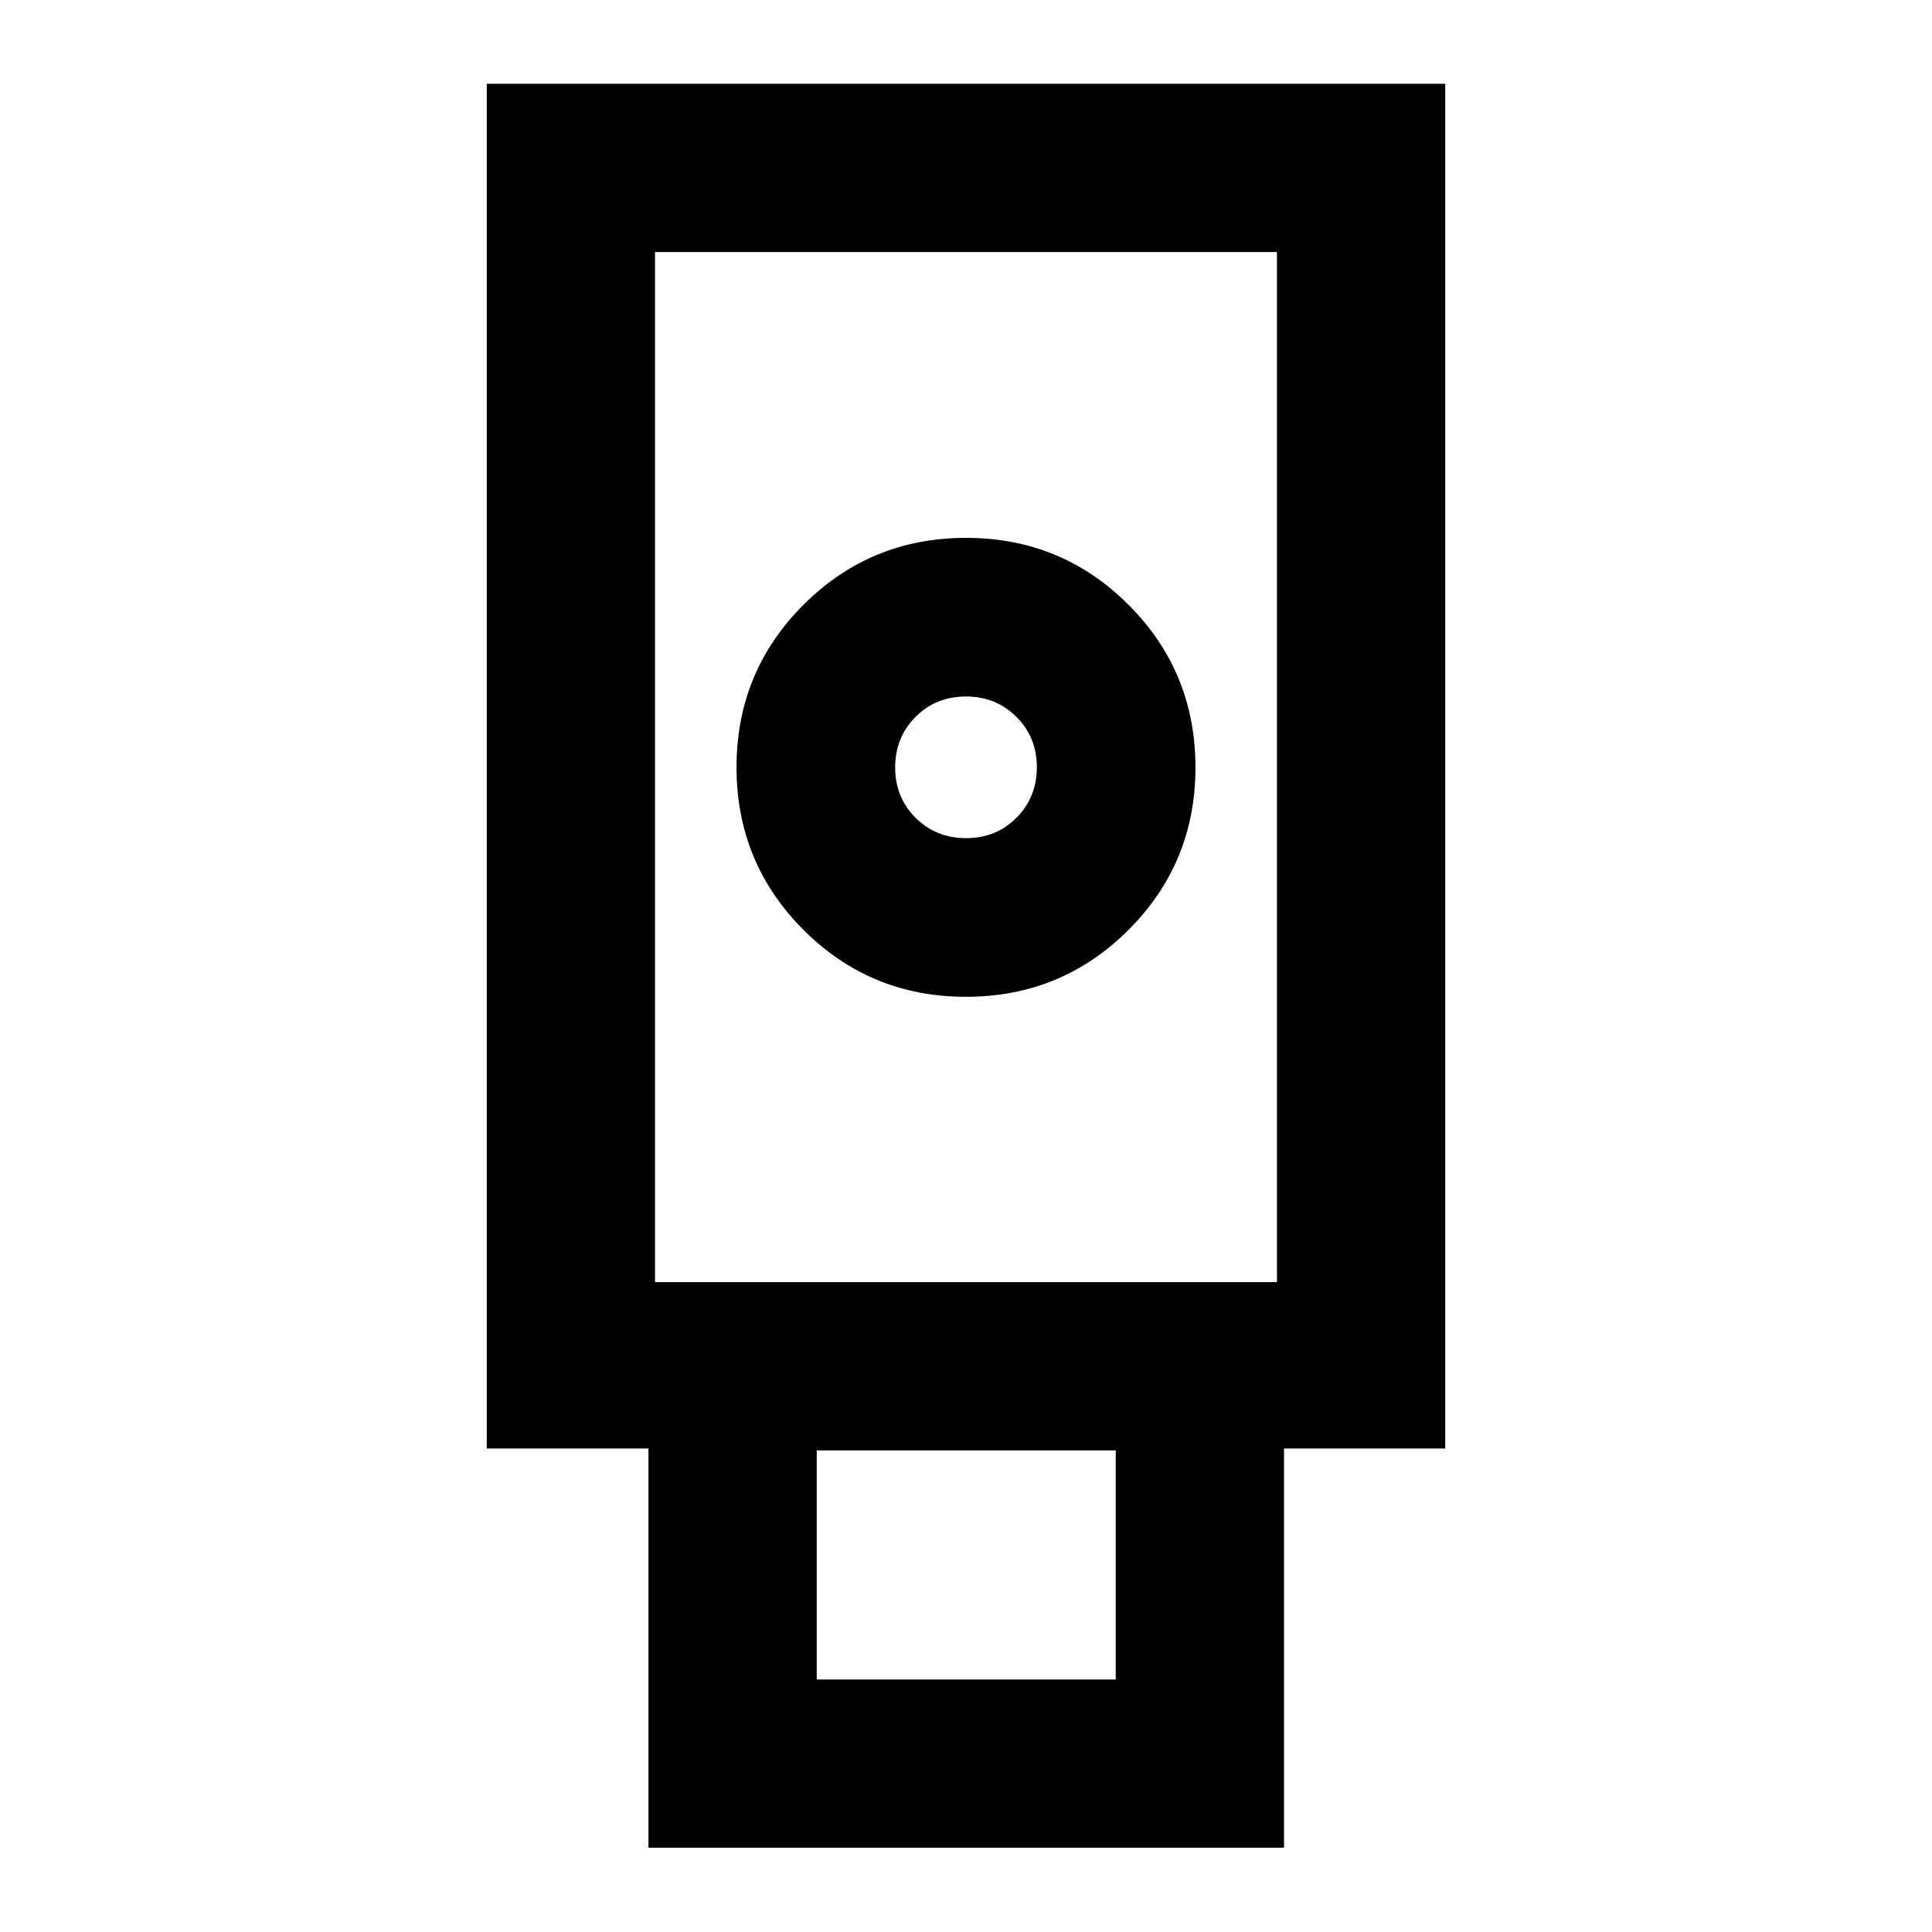 <svg xmlns="http://www.w3.org/2000/svg" height="24" viewBox="0 -960 960 960" width="24"><path d="M322.217-41.87V-240.26h-80.348V-918.37h476.262v678.109h-80.109v198.392H322.217Zm157.755-422.826q47.497 0 80.773-33.248 33.277-33.248 33.277-80.745 0-47.498-33.248-80.774-33.249-33.276-80.746-33.276-47.497 0-80.773 33.248-33.277 33.248-33.277 80.745 0 47.498 33.248 80.774 33.249 33.276 80.746 33.276Zm-74.146 339.218h148.587v-113.826H405.826v113.826Zm-80.348-197.435h309.044v-511.848H325.478v511.848Zm154.581-220.609q-14.933 0-25.094-10.102-10.161-10.102-10.161-25.035t10.102-25.093q10.102-10.161 25.035-10.161t25.094 10.102q10.161 10.102 10.161 25.035t-10.102 25.094q-10.102 10.16-25.035 10.16ZM325.478-322.913h309.044-309.044Z"/></svg>